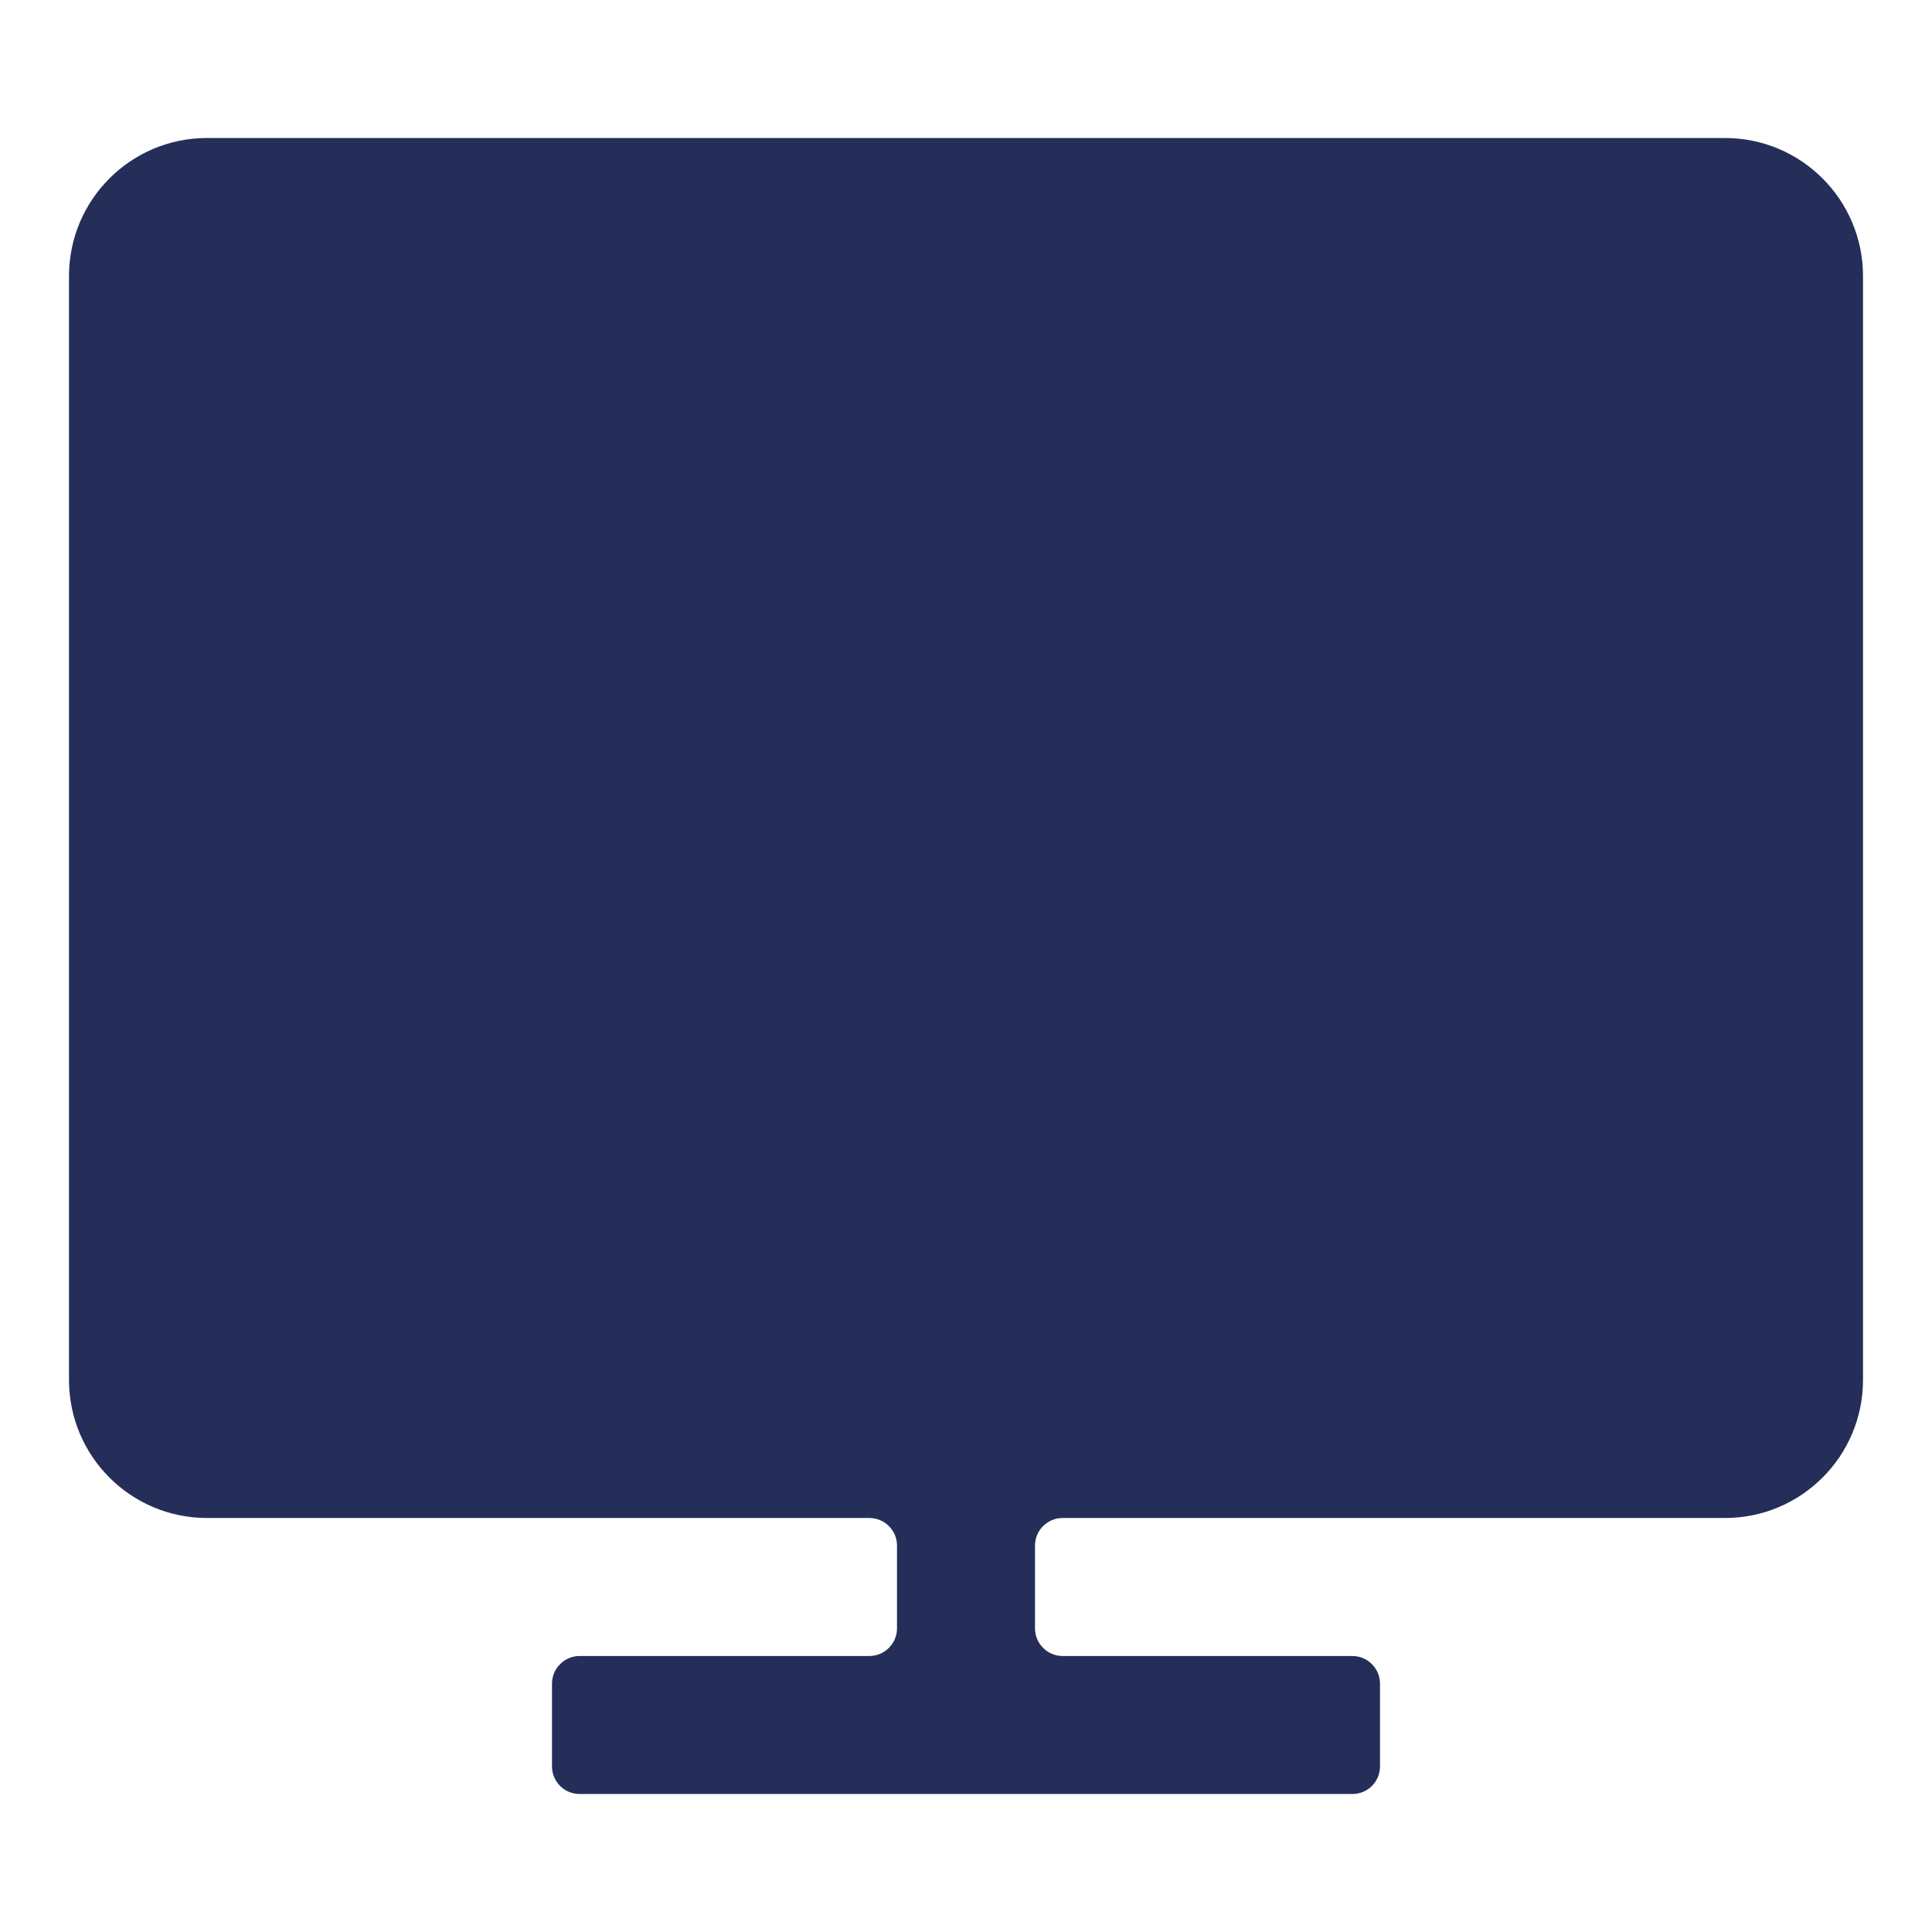 <svg width="14" height="14" viewBox="0 0 14 14" fill="none" xmlns="http://www.w3.org/2000/svg">
<path fill-rule="evenodd" clip-rule="evenodd" d="M4 12.2C4 12.147 4.021 12.096 4.059 12.059C4.096 12.021 4.147 12 4.2 12C4.668 12 5.832 12 6.3 12C6.353 12 6.404 11.979 6.441 11.941C6.479 11.904 6.5 11.853 6.5 11.8C6.5 11.626 6.5 11.374 6.5 11.2C6.5 11.089 6.41 11 6.3 11C5.561 11 2.955 11 1.5 11C0.948 11 0.5 10.552 0.5 10C0.5 8.084 0.5 3.916 0.5 2C0.5 1.448 0.948 1 1.5 1C3.921 1 10.079 1 12.5 1C13.052 1 13.5 1.448 13.5 2C13.5 3.916 13.5 8.084 13.5 10C13.5 10.552 13.052 11 12.5 11C11.045 11 8.439 11 7.7 11C7.59 11 7.5 11.089 7.5 11.2C7.5 11.374 7.5 11.626 7.5 11.8C7.5 11.853 7.521 11.904 7.559 11.941C7.596 11.979 7.647 12 7.7 12C8.168 12 9.332 12 9.8 12C9.853 12 9.904 12.021 9.941 12.059C9.979 12.096 10 12.147 10 12.2C10 12.374 10 12.626 10 12.8C10 12.911 9.911 13 9.8 13C8.886 13 5.114 13 4.2 13C4.09 13 4 12.911 4 12.8C4 12.626 4 12.374 4 12.2Z" fill="#242E59"/>
</svg>
